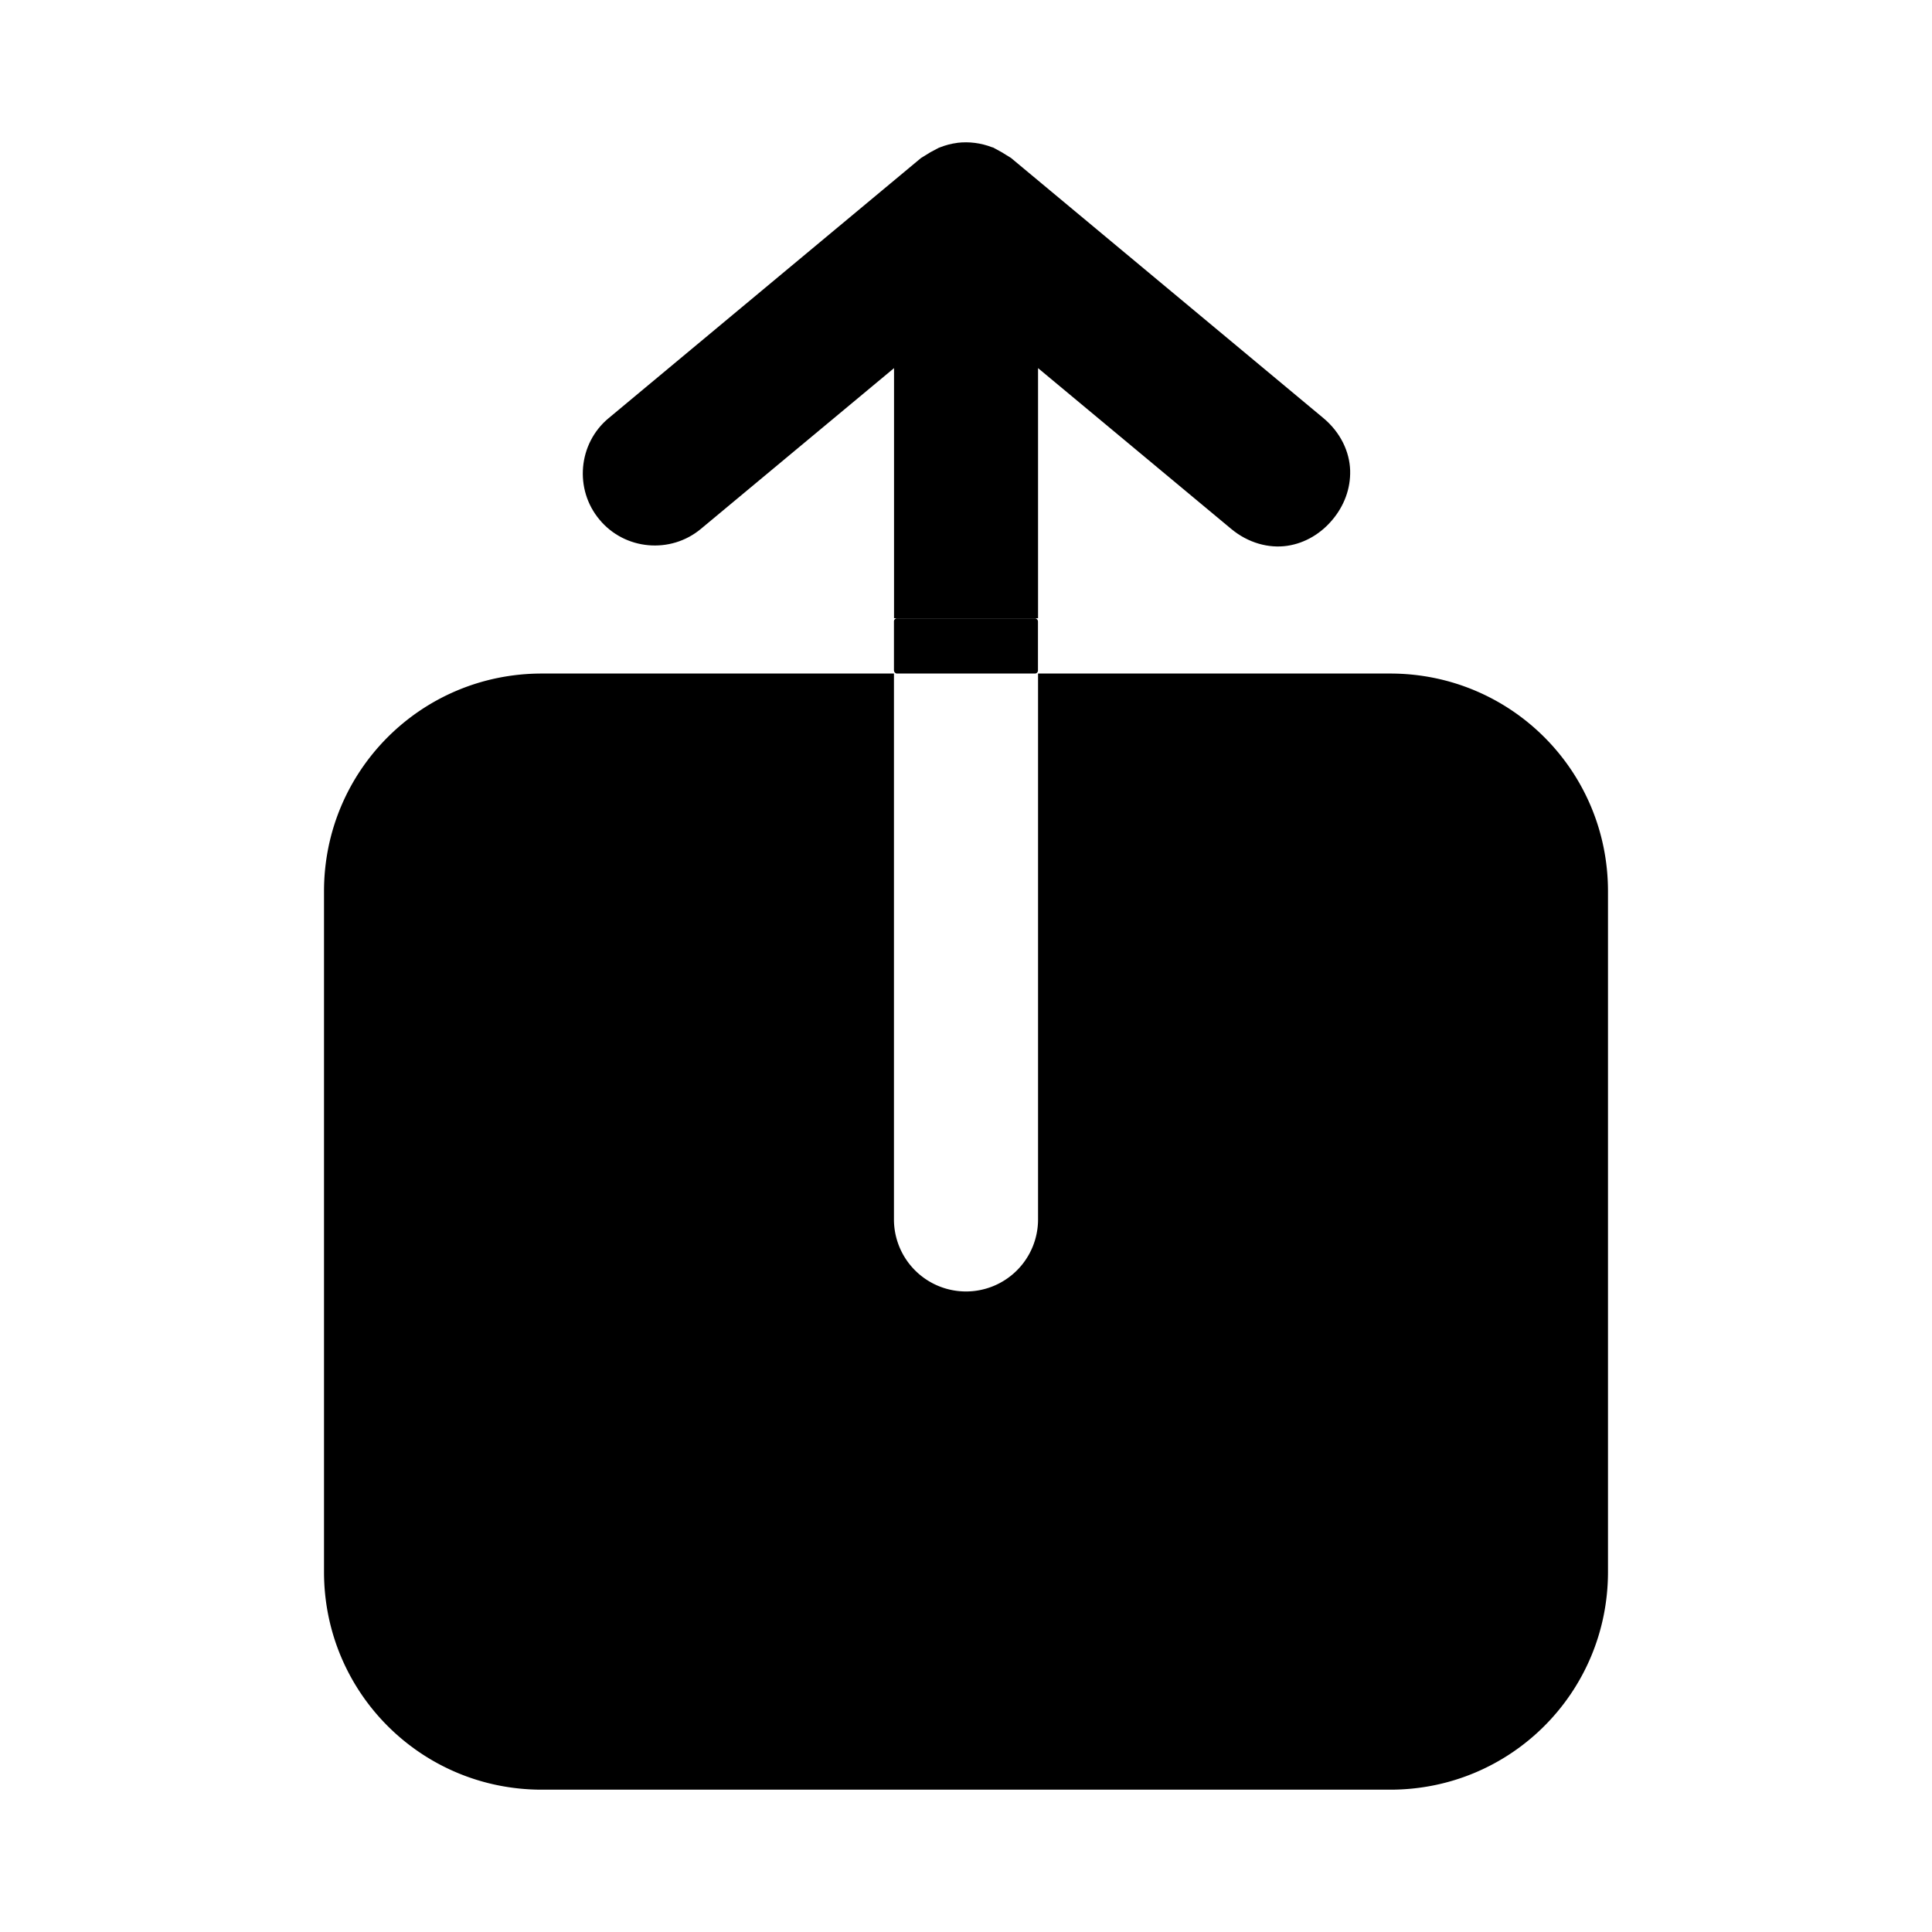 <?xml version="1.0" encoding="UTF-8" standalone="no"?>
<svg
   viewBox="0 0 24 24"
   version="1.1"
   id="svg2416"
   sodipodi:docname="share.svg"
   inkscape:version="1.1 (c4e8f9e, 2021-05-24)"
   xmlns:inkscape="http://www.inkscape.org/namespaces/inkscape"
   xmlns:sodipodi="http://sodipodi.sourceforge.net/DTD/sodipodi-0.dtd"
   xmlns="http://www.w3.org/2000/svg"
   xmlns:svg="http://www.w3.org/2000/svg">
  <defs
     id="defs2420" />
  <sodipodi:namedview
     id="namedview2418"
     pagecolor="#505050"
     bordercolor="#ffffff"
     borderopacity="1"
     inkscape:pageshadow="0"
     inkscape:pageopacity="0"
     inkscape:pagecheckerboard="1"
     showgrid="false"
     inkscape:snap-page="false"
     inkscape:snap-text-baseline="true"
     inkscape:snap-object-midpoints="true"
     inkscape:snap-center="true"
     inkscape:snap-smooth-nodes="true"
     inkscape:snap-midpoints="true"
     inkscape:snap-intersection-paths="true"
     inkscape:object-paths="true"
     inkscape:snap-bbox="true"
     inkscape:bbox-paths="true"
     inkscape:bbox-nodes="true"
     inkscape:snap-bbox-edge-midpoints="true"
     inkscape:snap-bbox-midpoints="true"
     inkscape:snap-global="true"
     inkscape:zoom="40.433577"
     inkscape:cx="10.325577"
     inkscape:cy="12.019713"
     inkscape:window-width="2560"
     inkscape:window-height="1305"
     inkscape:window-x="3440"
     inkscape:window-y="25"
     inkscape:window-maximized="0"
     inkscape:current-layer="g4330" />
  <rect
     width="24"
     height="24"
     transform="rotate(90)"
     opacity="0"
     id="rect2583"
     x="0.062"
     y="-24" />
  <g
     id="g4342">
    <g
       id="g4330"
       transform="translate(0,-0.94)">
      <g
         data-name="arrow-upward"
         id="g2991"
         transform="matrix(0.644,0,0,0.644,4.268,-0.002)"
         style="stroke:#000000;stroke-width:0.776" />
      <g
         id="g4440"
         transform="translate(0,0.381)">
        <path
           id="rect2581"
           style="fill:#000000;stroke-width:2;stroke-linecap:round;stroke-linejoin:round"
           d="m 6.73,7.986 c -1.498,0 -2.705,1.207 -2.705,2.705 v 8.455 c 0,1.498 1.207,2.705 2.705,2.705 H 17.27 c 1.498,0 2.705,-1.207 2.705,-2.705 v -8.455 c 0,-1.498 -1.207,-2.705 -2.705,-2.705 h -4.375 V 14.767 A 0.895,0.895 0 0 1 12,15.662 0.895,0.895 0 0 1 11.105,14.767 V 7.986 Z"
           transform="translate(0,0.94)" />
        <g
           id="g4431">
          <g
             id="path3588"
             transform="translate(0.229,-0.936)"
             style="stroke:#000000;stroke-width:0.776">
            <path
               style="color:#000000;fill:#000000;stroke:none;stroke-width:0.5;-inkscape-stroke:none"
               d="m 11.693,3.518 a 0.644,0.644 0 0 0 -0.154,0.039 l -0.084,0.045 -0.096,0.059 -3.867,3.221 a 0.644,0.644 0 0 0 -0.082,0.91 0.644,0.644 0 0 0 0.908,0.082 L 11.127,5.535 v 3.391 h 1.289 v -3.391 l 2.809,2.338 a 0.646,0.646 0 1 0 0.826,-0.992 l -3.867,-3.221 -0.096,-0.059 -0.084,-0.045 a 0.644,0.644 0 0 0 -0.311,-0.039 z"
               id="path3777" />
            <path
               style="color:#000000;fill:#000000;stroke:none;-inkscape-stroke:none"
               d="m 11.662,3.27 c -0.073,0.009 -0.144,0.028 -0.213,0.055 l -0.016,0.006 -0.104,0.055 -0.117,0.072 -3.881,3.232 C 6.953,7.004 6.902,7.574 7.219,7.951 7.533,8.329 8.101,8.38 8.479,8.064 L 10.877,6.068 v 3.107 h 1.789 V 6.068 l 2.398,1.996 c 0.213,0.178 0.471,0.245 0.699,0.211 0.228,-0.034 0.424,-0.159 0.562,-0.326 C 16.465,7.782 16.55,7.569 16.543,7.338 16.536,7.107 16.424,6.867 16.211,6.689 L 12.33,3.457 12.213,3.385 12.109,3.328 12.094,3.324 c -0.137,-0.053 -0.284,-0.072 -0.43,-0.055 z m 0.061,0.496 h 0.002 c 0.061,-0.007 0.124,0.002 0.182,0.023 l 0.057,0.029 0.074,0.045 3.854,3.209 c 0.117,0.098 0.149,0.188 0.152,0.281 0.003,0.093 -0.034,0.196 -0.102,0.277 -0.068,0.081 -0.16,0.137 -0.252,0.15 -0.092,0.014 -0.187,-0.002 -0.305,-0.1 L 12.166,5.002 V 8.676 H 11.377 V 5.002 L 8.158,7.682 C 7.989,7.823 7.743,7.801 7.602,7.631 7.459,7.461 7.482,7.216 7.652,7.074 v -0.002 l 3.854,-3.209 0.074,-0.045 0.059,-0.031 c 0.027,-0.01 0.056,-0.018 0.084,-0.021 z"
               id="path3779" />
          </g>
          <rect
             style="fill:#000000;stroke:#000000;stroke-width:0;stroke-linecap:round;stroke-linejoin:round;stroke-miterlimit:4;stroke-dasharray:none"
             id="rect4240"
             width="1.789"
             height="0.686"
             x="11.105"
             y="8.24"
             rx="0.037" />
        </g>
      </g>
    </g>
  </g>
</svg>
